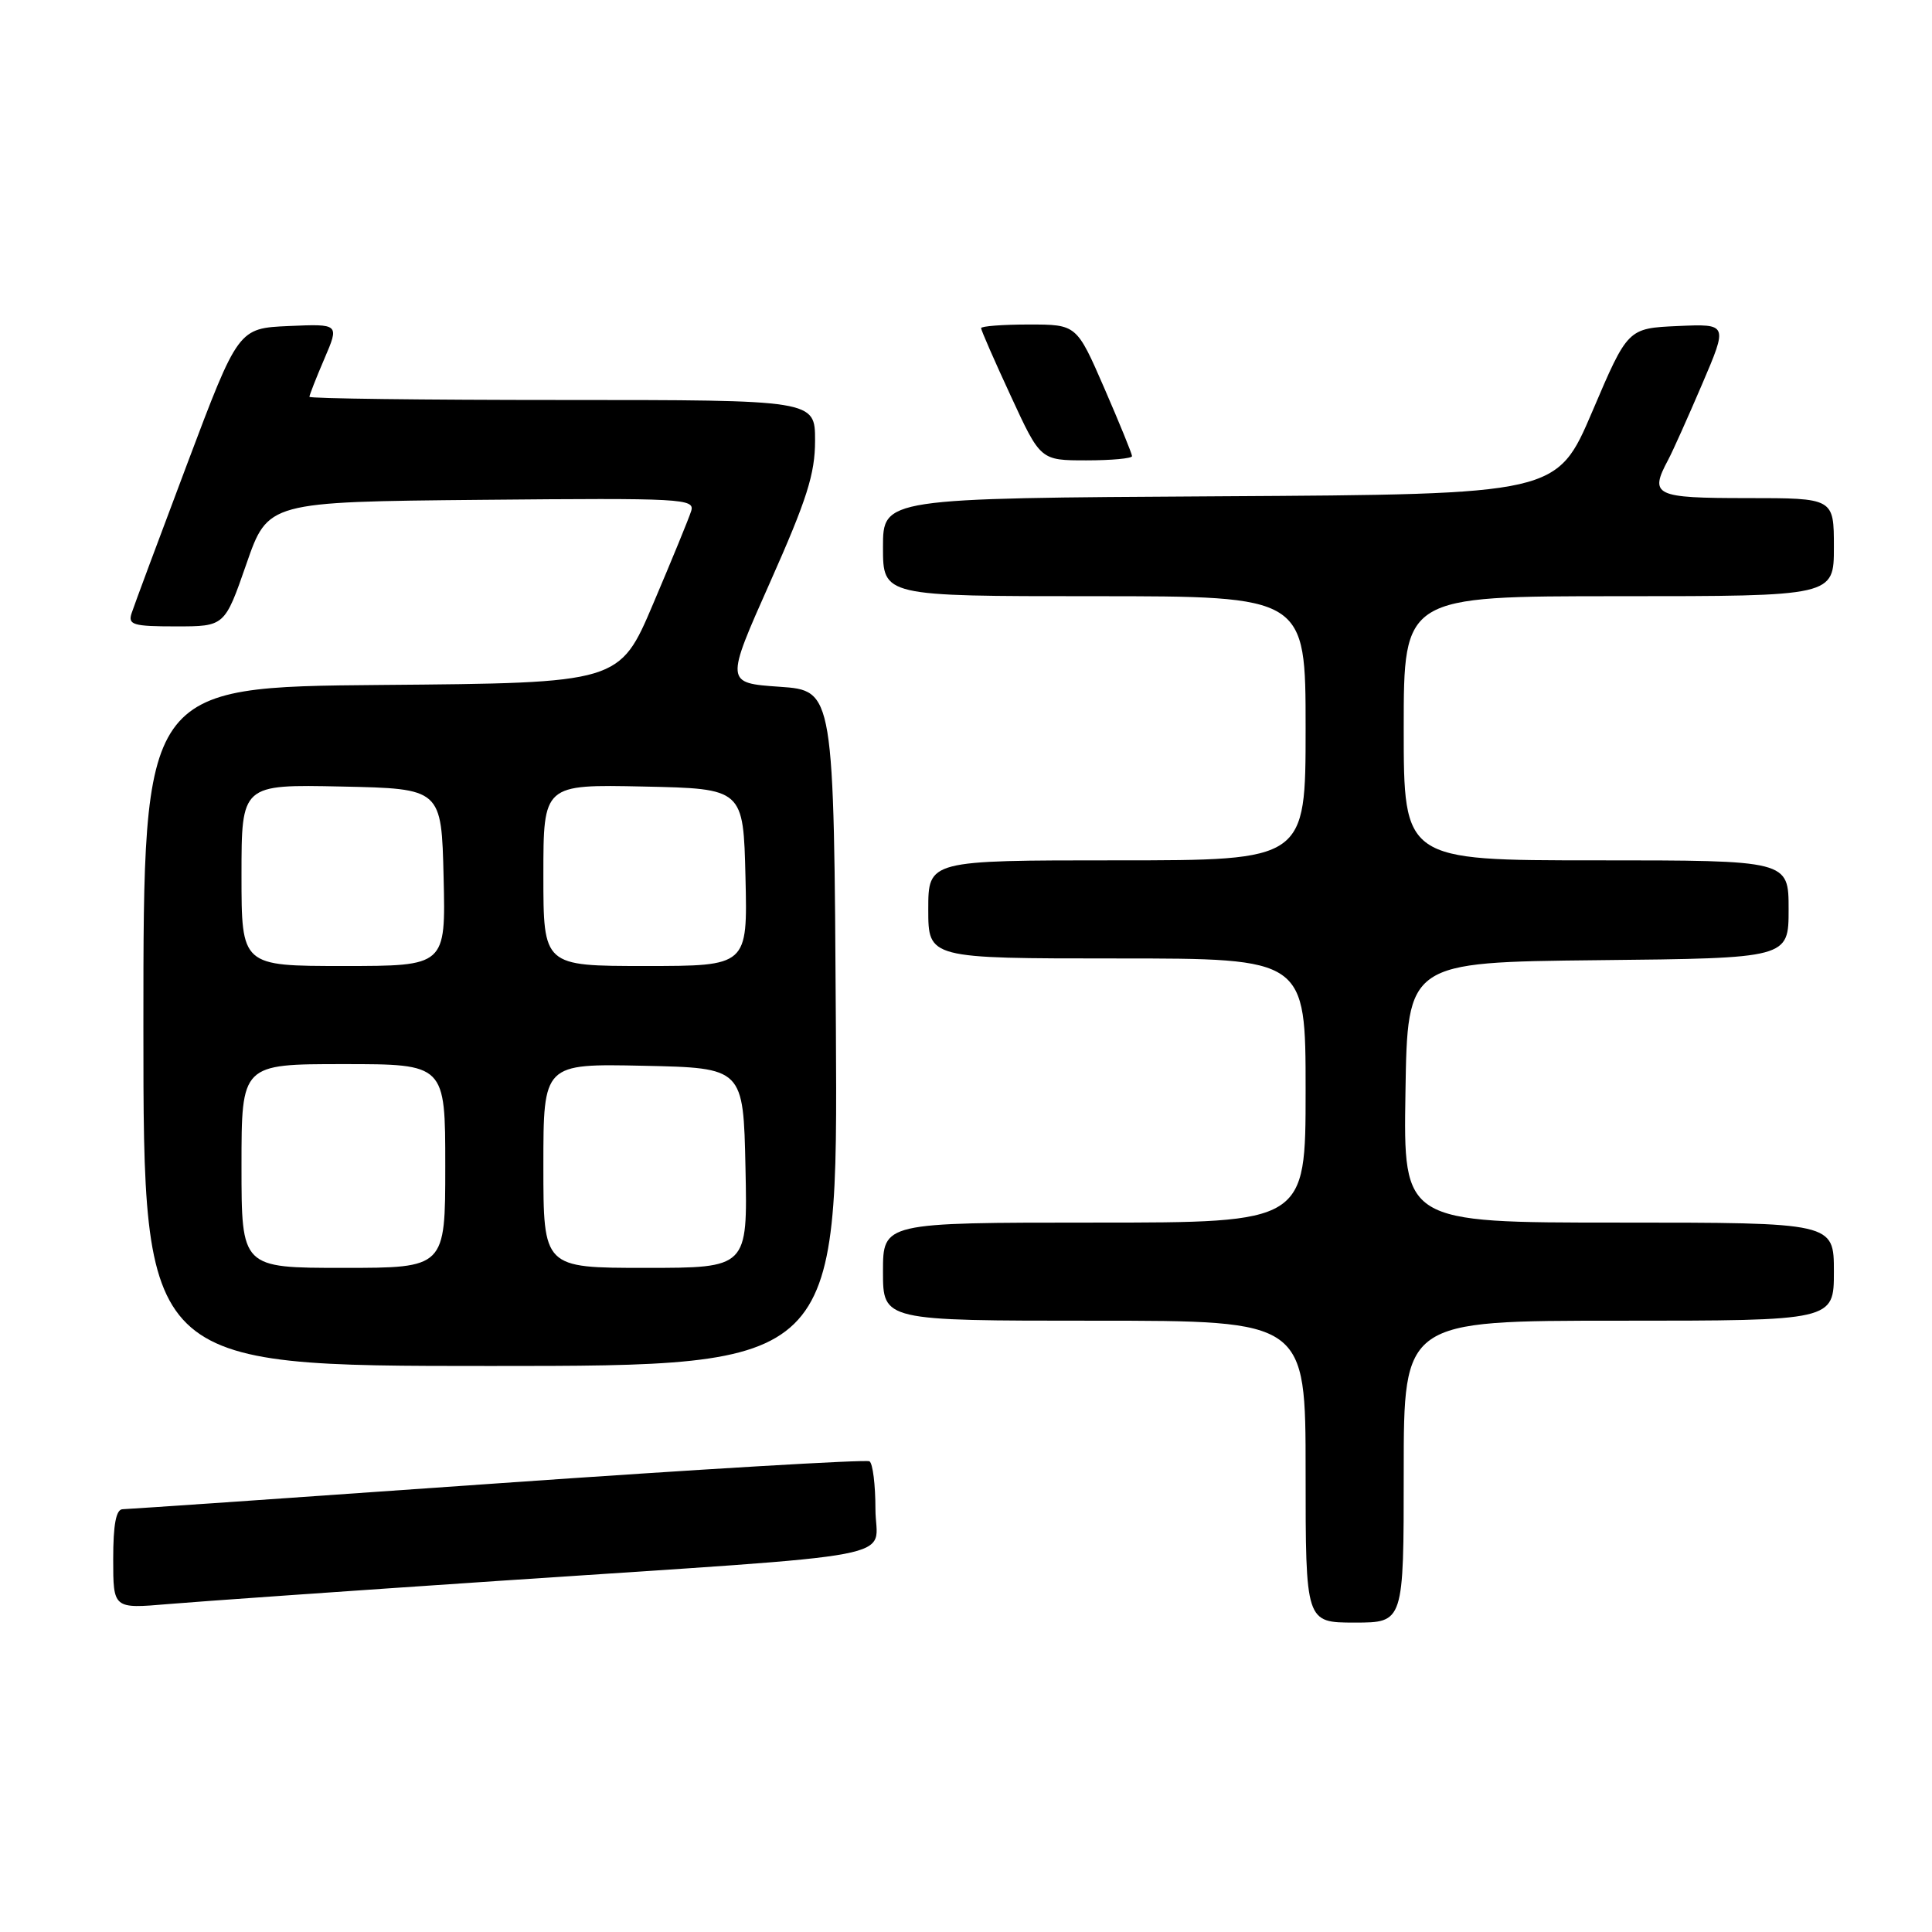 <?xml version="1.0" encoding="UTF-8" standalone="no"?>
<!DOCTYPE svg PUBLIC "-//W3C//DTD SVG 1.1//EN" "http://www.w3.org/Graphics/SVG/1.1/DTD/svg11.dtd" >
<svg xmlns="http://www.w3.org/2000/svg" xmlns:xlink="http://www.w3.org/1999/xlink" version="1.1" viewBox="0 0 256 256">
 <g >
 <path fill="currentColor"
d=" M 186.00 195.00 C 186.00 175.00 186.00 175.00 214.50 175.00 C 243.00 175.00 243.00 175.00 243.00 168.50 C 243.00 162.00 243.00 162.00 214.48 162.00 C 185.95 162.00 185.95 162.00 186.23 144.75 C 186.50 127.50 186.50 127.50 211.75 127.23 C 237.00 126.97 237.00 126.97 237.00 120.48 C 237.00 114.00 237.00 114.00 211.50 114.00 C 186.00 114.00 186.00 114.00 186.00 96.50 C 186.00 79.00 186.00 79.00 214.50 79.00 C 243.00 79.00 243.00 79.00 243.00 72.50 C 243.00 66.00 243.00 66.00 231.50 66.00 C 219.21 66.00 218.51 65.66 221.05 60.91 C 221.63 59.83 223.64 55.34 225.53 50.93 C 228.96 42.91 228.96 42.91 222.33 43.20 C 215.69 43.50 215.69 43.50 211.00 54.50 C 206.30 65.50 206.30 65.50 161.65 65.76 C 117.00 66.02 117.00 66.02 117.00 72.51 C 117.00 79.00 117.00 79.00 145.00 79.00 C 173.00 79.00 173.00 79.00 173.00 96.50 C 173.00 114.00 173.00 114.00 148.00 114.00 C 123.00 114.00 123.00 114.00 123.00 120.50 C 123.00 127.00 123.00 127.00 148.00 127.00 C 173.00 127.00 173.00 127.00 173.00 144.50 C 173.00 162.00 173.00 162.00 145.00 162.00 C 117.00 162.00 117.00 162.00 117.00 168.50 C 117.00 175.00 117.00 175.00 145.00 175.00 C 173.00 175.00 173.00 175.00 173.00 195.00 C 173.00 215.00 173.00 215.00 179.50 215.00 C 186.00 215.00 186.00 215.00 186.00 195.00 Z  M 66.00 209.48 C 121.65 205.75 116.00 206.83 116.00 199.96 C 116.00 196.75 115.65 193.90 115.21 193.63 C 114.78 193.37 92.62 194.68 65.96 196.55 C 39.31 198.43 16.94 199.97 16.25 199.98 C 15.38 199.99 15.00 201.99 15.00 206.59 C 15.00 213.17 15.00 213.17 22.25 212.55 C 26.24 212.21 45.92 210.83 66.00 209.48 Z  M 110.76 136.25 C 110.50 91.50 110.50 91.50 103.30 91.00 C 96.10 90.50 96.10 90.50 102.05 77.13 C 106.92 66.18 108.00 62.79 108.00 58.38 C 108.00 53.00 108.00 53.00 74.50 53.00 C 56.07 53.00 41.00 52.81 41.00 52.58 C 41.00 52.35 41.89 50.08 42.98 47.54 C 44.97 42.91 44.97 42.91 38.27 43.20 C 31.57 43.50 31.57 43.50 24.79 61.50 C 21.06 71.40 17.75 80.29 17.44 81.25 C 16.93 82.79 17.62 83.00 23.32 83.00 C 29.77 83.00 29.77 83.00 32.64 74.75 C 35.50 66.50 35.50 66.50 63.82 66.23 C 90.51 65.98 92.11 66.07 91.58 67.73 C 91.27 68.71 89.01 74.22 86.55 80.00 C 82.09 90.50 82.09 90.50 50.54 90.76 C 19.00 91.03 19.00 91.03 19.00 136.01 C 19.00 181.00 19.00 181.00 65.01 181.00 C 111.02 181.00 111.02 181.00 110.76 136.25 Z  M 150.00 60.44 C 150.00 60.14 148.35 56.09 146.33 51.44 C 142.66 43.00 142.66 43.00 136.33 43.00 C 132.85 43.00 130.00 43.22 130.00 43.48 C 130.00 43.75 131.77 47.80 133.94 52.48 C 137.87 61.00 137.87 61.00 143.94 61.00 C 147.27 61.00 150.00 60.75 150.00 60.44 Z  M 32.00 154.50 C 32.00 141.00 32.00 141.00 45.50 141.00 C 59.00 141.00 59.00 141.00 59.00 154.50 C 59.00 168.00 59.00 168.00 45.50 168.00 C 32.00 168.00 32.00 168.00 32.00 154.50 Z  M 72.00 154.47 C 72.00 140.94 72.00 140.94 85.25 141.22 C 98.50 141.50 98.50 141.50 98.78 154.75 C 99.06 168.00 99.06 168.00 85.53 168.00 C 72.00 168.00 72.00 168.00 72.00 154.47 Z  M 32.00 115.97 C 32.00 103.94 32.00 103.94 45.25 104.22 C 58.50 104.50 58.50 104.50 58.78 116.25 C 59.06 128.00 59.06 128.00 45.53 128.00 C 32.00 128.00 32.00 128.00 32.00 115.97 Z  M 72.00 115.97 C 72.00 103.94 72.00 103.94 85.25 104.22 C 98.50 104.50 98.50 104.50 98.78 116.25 C 99.06 128.00 99.06 128.00 85.53 128.00 C 72.00 128.00 72.00 128.00 72.00 115.97 Z "/>
</g>
</svg>
